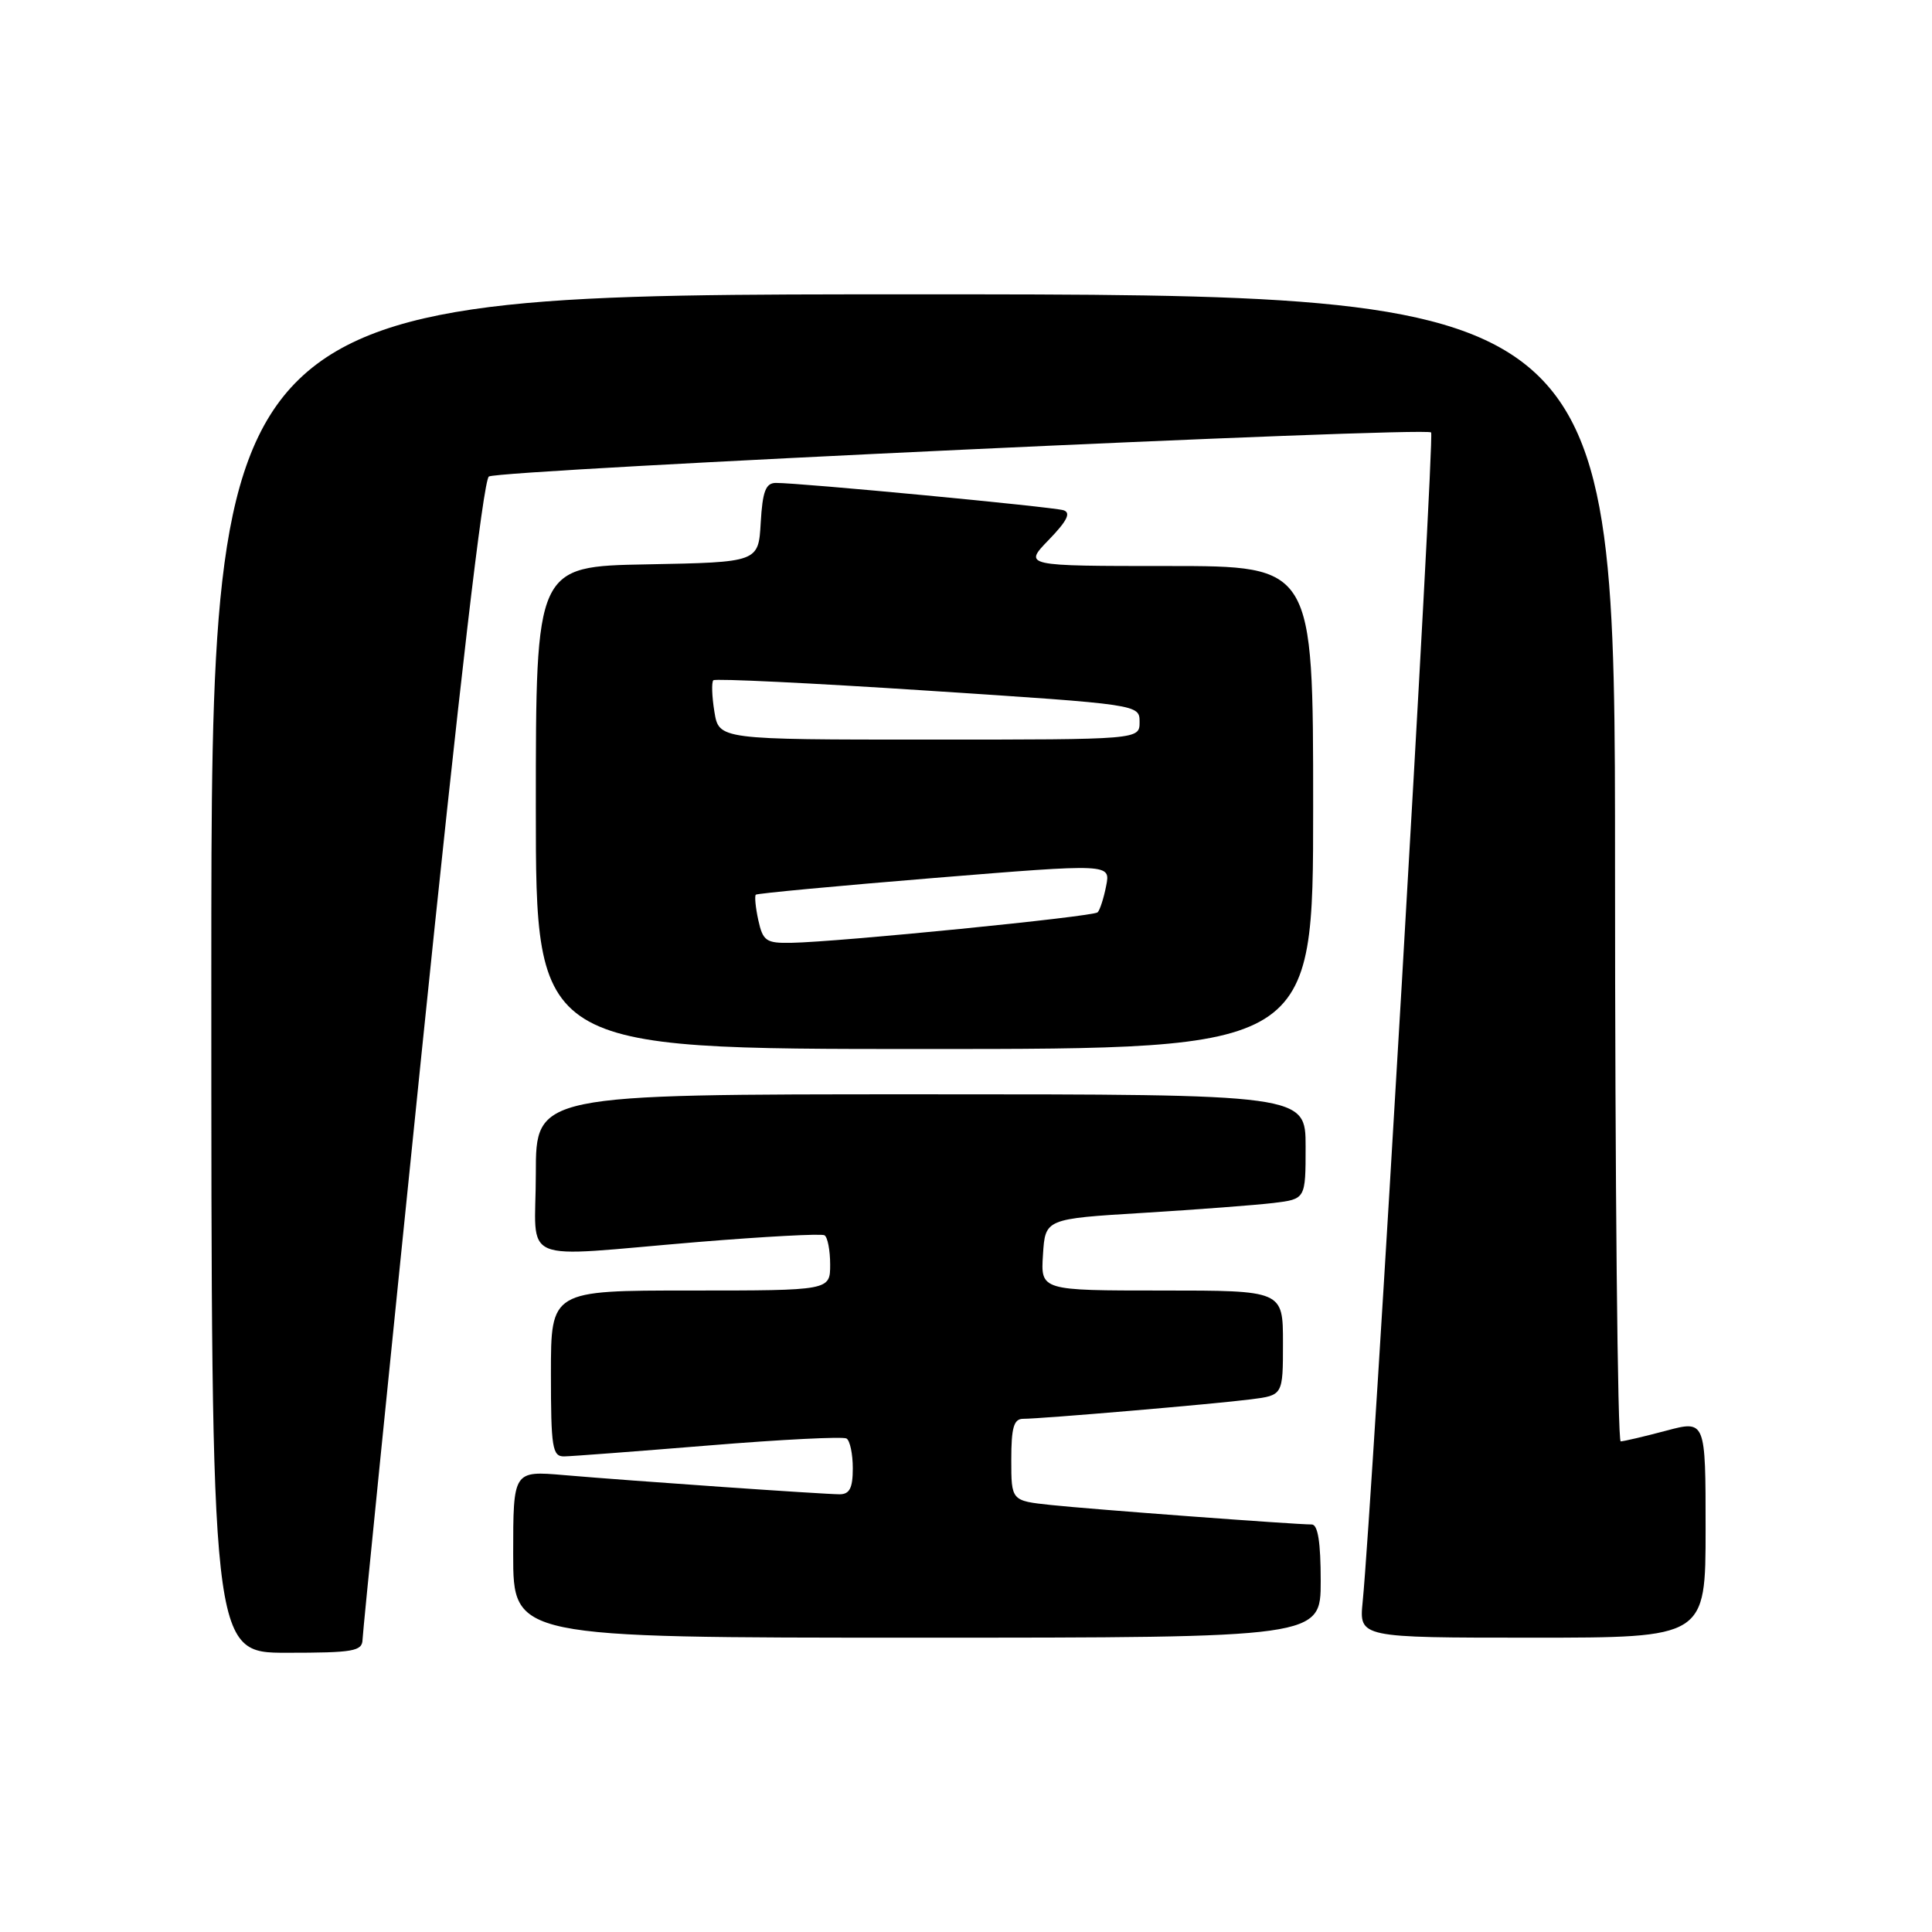 <?xml version="1.0" encoding="UTF-8" standalone="no"?>
<!DOCTYPE svg PUBLIC "-//W3C//DTD SVG 1.1//EN" "http://www.w3.org/Graphics/SVG/1.1/DTD/svg11.dtd" >
<svg xmlns="http://www.w3.org/2000/svg" xmlns:xlink="http://www.w3.org/1999/xlink" version="1.1" viewBox="0 0 256 256">
 <g >
 <path fill="currentColor"
d=" M 48.04 217.25 C 48.06 216.29 51.58 181.38 55.85 139.68 C 60.83 91.10 64.04 63.59 64.78 63.14 C 66.21 62.25 188.85 56.52 189.63 57.30 C 190.12 57.79 181.83 199.45 180.56 212.25 C 180.09 217.00 180.09 217.00 203.05 217.00 C 226.00 217.00 226.00 217.00 226.00 202.59 C 226.00 188.18 226.00 188.18 220.75 189.58 C 217.86 190.35 215.16 190.98 214.75 190.99 C 214.34 190.99 214.00 156.80 214.00 115.00 C 214.00 39.00 214.00 39.00 121.00 39.00 C 28.00 39.00 28.00 39.00 28.00 129.00 C 28.00 219.00 28.00 219.00 38.00 219.00 C 46.84 219.00 48.00 218.80 48.04 217.25 Z  M 175.00 209.50 C 175.00 204.36 174.63 202.00 173.81 202.00 C 171.55 202.00 144.49 199.98 139.25 199.42 C 134.00 198.86 134.00 198.86 134.00 193.43 C 134.00 189.15 134.33 188.00 135.58 188.00 C 137.97 188.00 160.92 186.04 165.75 185.42 C 170.00 184.88 170.00 184.88 170.00 177.94 C 170.00 171.00 170.00 171.00 153.95 171.00 C 137.89 171.00 137.89 171.00 138.20 166.25 C 138.50 161.50 138.50 161.50 151.50 160.71 C 158.65 160.27 166.41 159.68 168.75 159.40 C 173.00 158.88 173.00 158.88 173.00 151.94 C 173.00 145.00 173.00 145.00 122.00 145.00 C 71.00 145.00 71.00 145.00 71.00 155.50 C 71.00 167.79 68.16 166.59 92.50 164.57 C 101.30 163.85 108.84 163.44 109.25 163.68 C 109.66 163.92 110.00 165.67 110.00 167.56 C 110.00 171.00 110.00 171.00 91.50 171.00 C 73.00 171.00 73.00 171.00 73.00 182.00 C 73.00 191.82 73.19 193.00 74.75 192.98 C 75.71 192.97 84.34 192.31 93.92 191.53 C 103.51 190.74 111.72 190.33 112.17 190.61 C 112.63 190.89 113.00 192.67 113.00 194.56 C 113.00 197.17 112.58 198.00 111.25 198.00 C 109.04 197.99 83.71 196.23 74.75 195.46 C 68.00 194.88 68.00 194.88 68.00 205.94 C 68.00 217.00 68.00 217.00 121.50 217.00 C 175.00 217.00 175.00 217.00 175.00 209.50 Z  M 174.00 107.00 C 174.00 75.00 174.00 75.00 154.80 75.00 C 135.61 75.00 135.61 75.00 138.97 71.53 C 141.40 69.02 141.94 67.94 140.92 67.61 C 139.49 67.16 105.97 63.97 102.80 63.99 C 101.46 64.00 101.04 65.10 100.80 69.25 C 100.50 74.50 100.50 74.50 85.75 74.78 C 71.00 75.05 71.00 75.05 71.00 107.03 C 71.00 139.00 71.00 139.00 122.50 139.00 C 174.00 139.00 174.00 139.00 174.00 107.00 Z  M 100.48 121.93 C 100.11 120.24 99.97 118.72 100.15 118.55 C 100.34 118.38 111.00 117.38 123.83 116.33 C 147.16 114.43 147.16 114.43 146.57 117.39 C 146.25 119.02 145.74 120.60 145.44 120.89 C 144.87 121.46 111.14 124.82 104.83 124.93 C 101.52 124.99 101.09 124.69 100.48 121.93 Z  M 94.66 94.30 C 94.33 92.27 94.27 90.40 94.52 90.14 C 94.77 89.89 107.59 90.51 122.99 91.52 C 151.00 93.35 151.00 93.35 151.00 95.67 C 151.00 98.00 151.00 98.00 123.13 98.00 C 95.26 98.00 95.26 98.00 94.66 94.30 Z "/>
</g>
</svg>